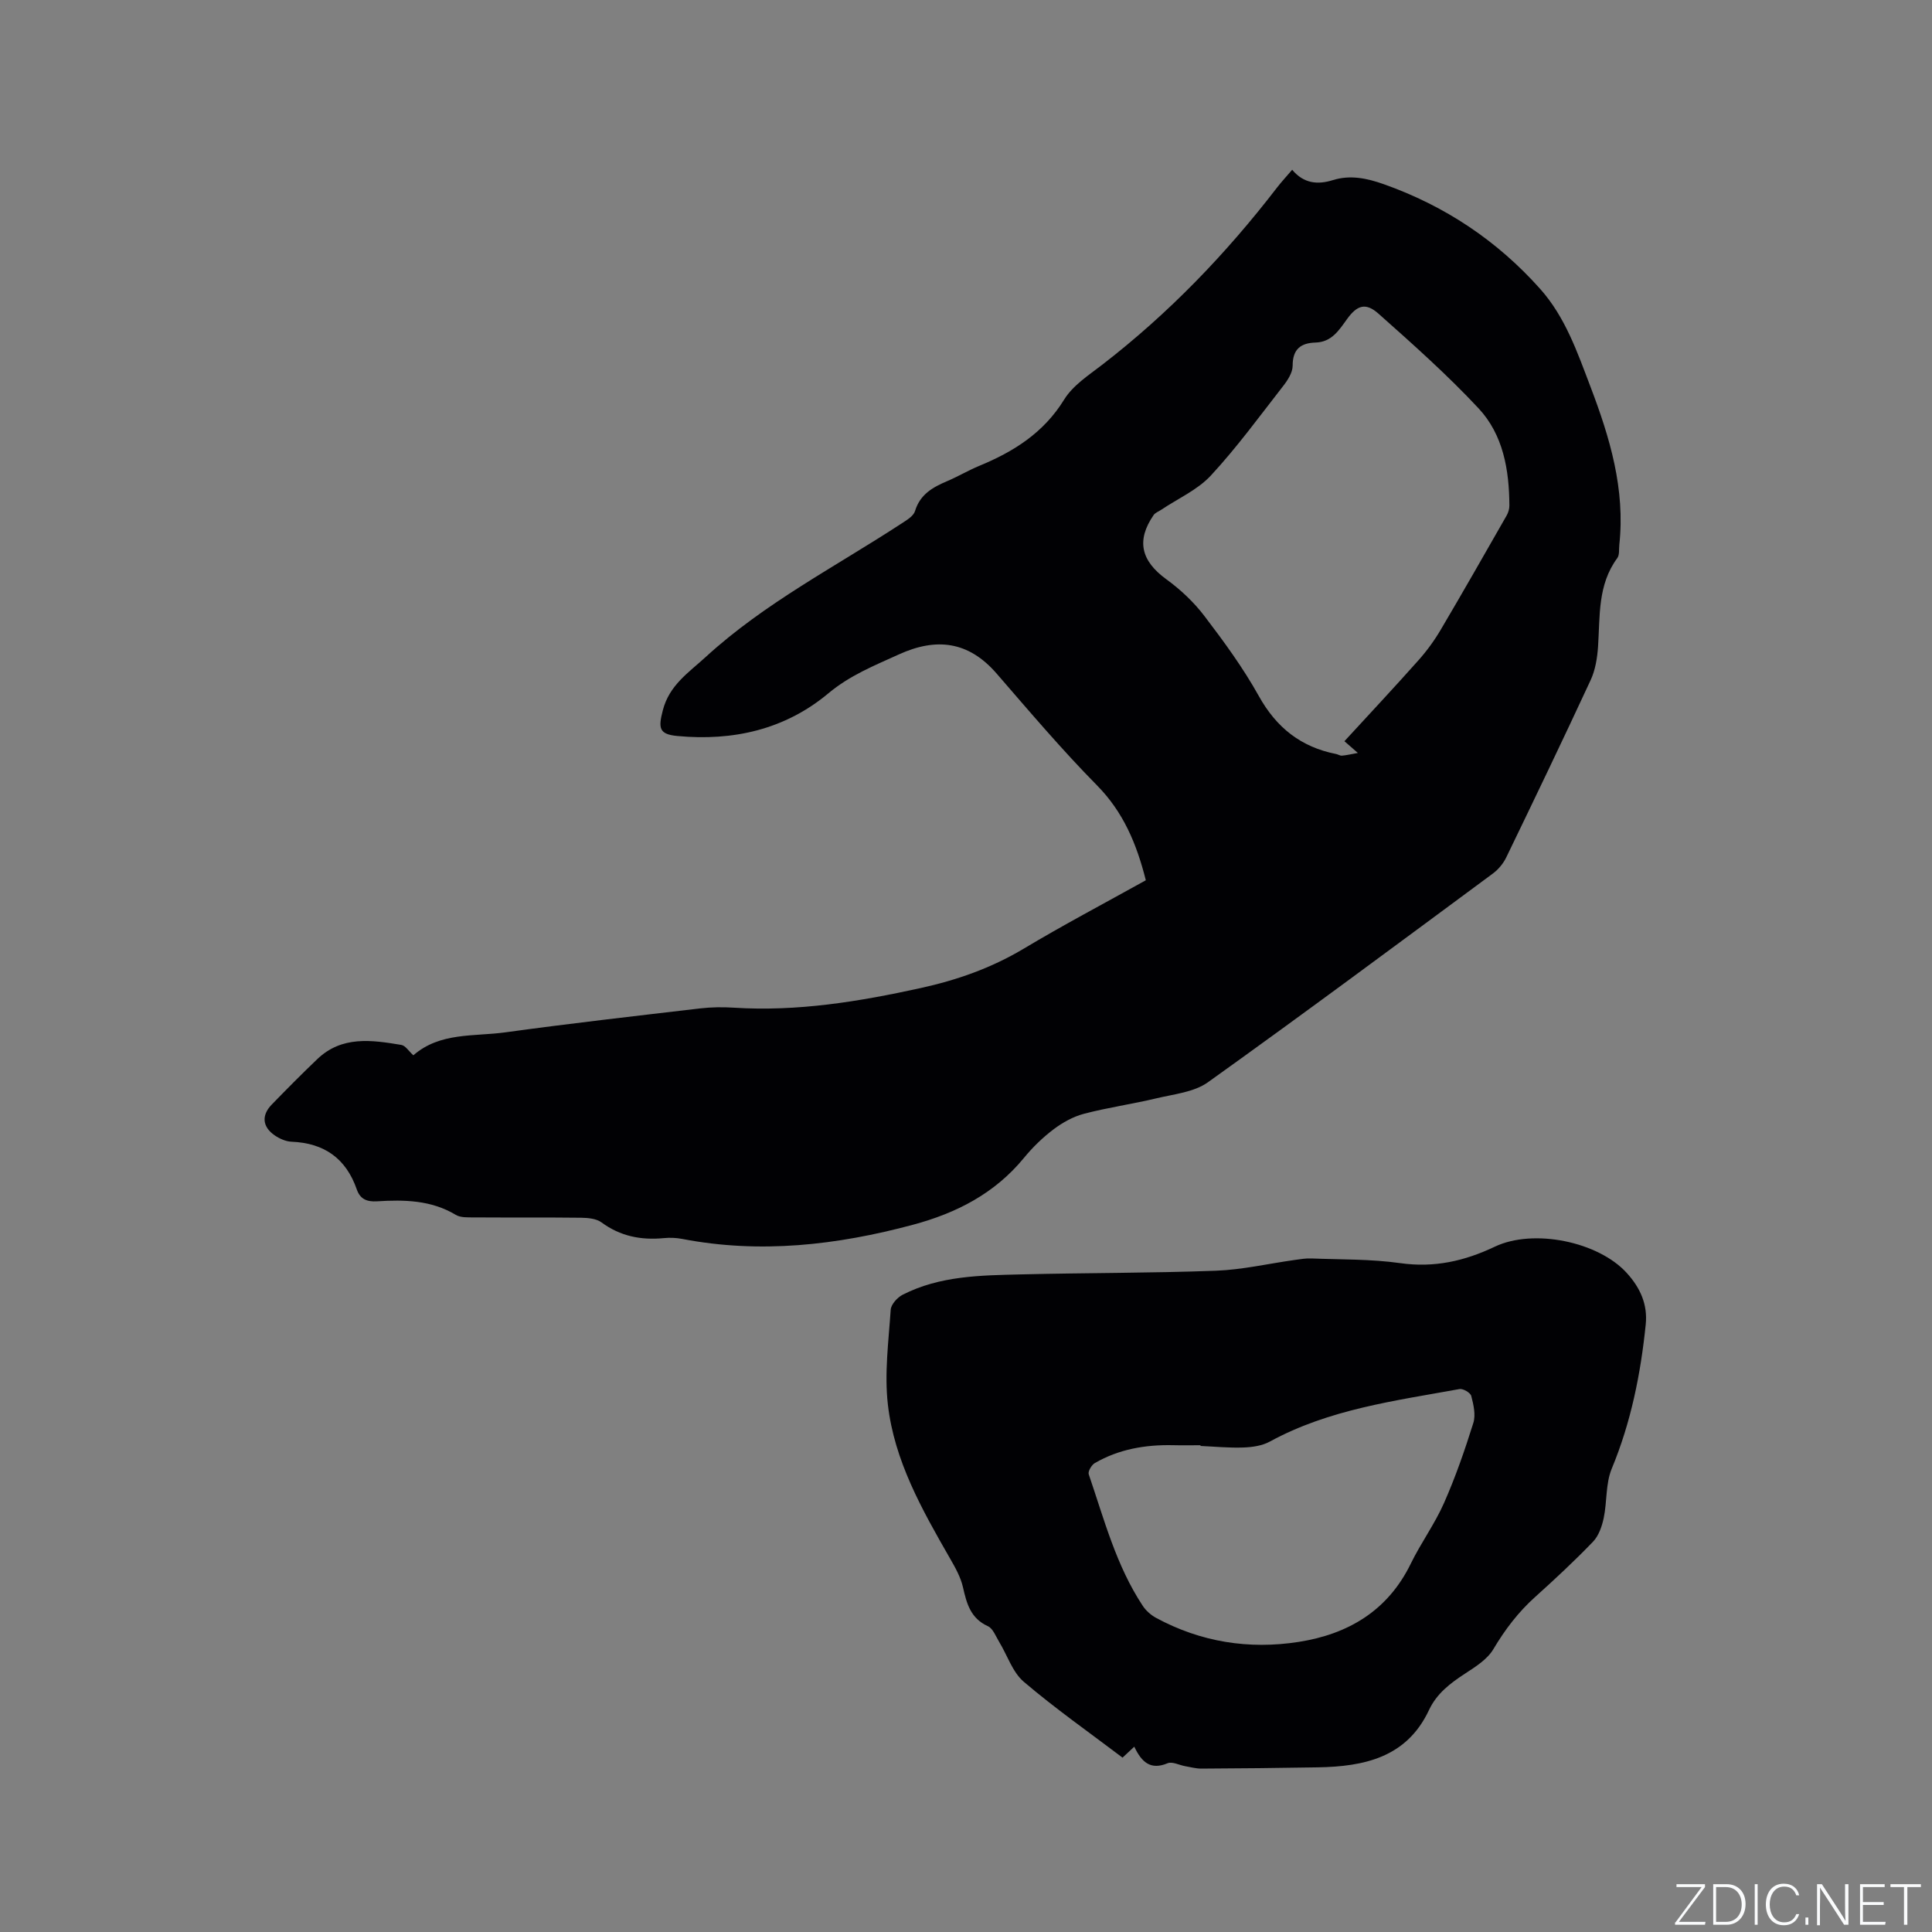<svg enable-background="new 0 0 400 400" viewBox="0 0 400 400" xmlns="http://www.w3.org/2000/svg"><rect x="0" y="0" width="400" height="400" fill="#808080" stroke="none"/><g fill="#fafbfc"><path d="m346.9 398 5.4-7.3h-5.2v-.6h5.9v.6l-5.4 7.2h5.5l-.1.6h-6.2v-.5z"/><path d="m354.7 390.1h2.8c2.3 0 3.9 1.6 3.9 4.1s-1.6 4.3-3.9 4.3h-2.8zm.6 7.8h2c2.2 0 3.3-1.6 3.3-3.6 0-1.8-1-3.6-3.3-3.6h-2z"/><path d="m363.9 390.1v8.4h-.6v-8.4z"/><path d="m372.5 396.3c-.4 1.3-1.4 2.3-3.2 2.3-2.4 0-3.7-1.9-3.7-4.3 0-2.3 1.2-4.3 3.7-4.3 1.8 0 2.9 1 3.2 2.4h-.6c-.4-1.1-1.1-1.8-2.5-1.8-2.1 0-3 1.9-3 3.7s.9 3.7 3 3.7c1.4 0 2.1-.7 2.5-1.7z"/><path d="m373.8 398.5v-1.5h.6v1.5z"/><path d="m376.2 398.5v-8.4h1c1.3 2 4.4 6.7 4.9 7.6-.1-1.2-.1-2.4-.1-3.8v-3.8h.7v8.4h-.9c-1.2-1.9-4.4-6.8-5-7.7.1 1.1 0 2.3 0 3.9v3.9h-.6z"/><path d="m390 394.4h-4.3v3.5h4.7l-.1.6h-5.2v-8.4h5.1v.6h-4.5v3.1h4.3z"/><path d="m394.2 390.7h-2.8v-.6h6.3v.6h-2.8v7.8h-.7z"/></g><path d="m237.23 182.25c-1.89-7.51-4.64-14.1-10.1-19.64-7.28-7.39-14.01-15.33-20.81-23.18-5.8-6.68-12.46-7.48-20.24-3.93-5.08 2.31-10.12 4.32-14.58 8.05-8.96 7.49-19.71 9.92-31.27 8.83-3.82-.36-3.95-1.65-3-5.32 1.35-5.23 5.35-7.8 8.88-11.04 12.22-11.2 26.93-18.72 40.64-27.7 1.03-.67 2.38-1.48 2.69-2.5 1.05-3.47 3.67-4.94 6.67-6.21 2.24-.95 4.35-2.21 6.59-3.14 7.15-2.95 13.37-6.84 17.62-13.74 1.81-2.94 5.09-5.06 7.93-7.25 13.67-10.56 25.55-22.88 36.07-36.55.96-1.25 2.04-2.41 3.21-3.78 2.39 2.85 5.26 3.13 8.43 2.14 3.62-1.13 7.1-.37 10.55.85 12.64 4.48 23.45 11.67 32.38 21.69 5.2 5.84 7.67 13.08 10.39 20.21 4.03 10.57 7.23 21.25 5.98 32.76-.1.93.07 2.09-.42 2.75-4.09 5.54-3.56 12-3.98 18.31-.16 2.35-.56 4.85-1.54 6.96-5.7 12.29-11.57 24.5-17.47 36.7-.61 1.26-1.63 2.49-2.76 3.33-19.6 14.49-39.17 29.04-59 43.22-2.9 2.07-7.07 2.46-10.73 3.34-4.94 1.18-10 1.89-14.91 3.18-2.23.58-4.43 1.8-6.29 3.2-2.27 1.71-4.37 3.75-6.17 5.95-6.05 7.36-13.96 11.42-23 13.84-15.75 4.22-31.6 6.04-47.78 2.92-1.23-.24-2.55-.28-3.8-.16-4.7.45-8.97-.38-12.87-3.25-1.07-.79-2.78-.95-4.2-.97-7.42-.09-14.85-.02-22.27-.07-1.25-.01-2.72.07-3.71-.53-5.11-3.07-10.68-3.15-16.31-2.8-2.09.13-3.49-.46-4.18-2.46-2.23-6.42-6.74-9.61-13.52-9.88-1.19-.05-2.5-.64-3.5-1.33-2.54-1.76-2.74-4.14-.61-6.34 3.1-3.19 6.23-6.36 9.45-9.43 5.1-4.88 11.29-3.96 17.4-2.94.86.14 1.55 1.31 2.49 2.15 5.51-4.81 12.52-3.86 19.01-4.75 13.43-1.85 26.91-3.38 40.37-4.96 2.3-.27 4.67-.3 6.98-.15 13.14.84 25.91-1.26 38.7-4.07 7.54-1.66 14.54-4.13 21.18-8.07 8.29-4.97 16.82-9.46 25.41-14.24zm41.12-28.79c5.19-5.65 10.33-11.14 15.32-16.75 1.74-1.95 3.31-4.11 4.64-6.37 4.62-7.82 9.11-15.72 13.62-23.6.34-.6.58-1.37.57-2.06-.03-7.38-1.27-14.67-6.39-20.15-6.47-6.93-13.6-13.27-20.7-19.58-2.65-2.36-4.43-1.78-6.51 1.1-1.68 2.32-3.18 4.77-6.53 4.87-3.05.09-4.75 1.36-4.74 4.79 0 1.42-1.03 3.02-1.98 4.23-4.88 6.26-9.58 12.71-14.96 18.52-2.78 2.99-6.85 4.78-10.33 7.12-.51.34-1.19.58-1.51 1.05-3.65 5.29-2.6 9.51 2.65 13.32 2.93 2.13 5.68 4.72 7.87 7.6 4.04 5.3 8.02 10.74 11.25 16.55 3.65 6.56 8.74 10.58 16.01 12.01.41.08.82.38 1.21.34.9-.07 1.78-.29 3.29-.56-1.29-1.12-1.97-1.72-2.78-2.43z" fill="#010104"/><path d="m234.84 361.63c-.99.92-1.67 1.55-2.43 2.27-6.91-5.23-13.93-10.16-20.44-15.7-2.34-1.99-3.41-5.48-5.1-8.26-.7-1.15-1.28-2.77-2.33-3.25-3.6-1.64-4.4-4.68-5.17-8.08-.48-2.1-1.61-4.1-2.7-5.99-5.76-10.04-11.53-20.19-12.85-31.87-.73-6.43.15-13.05.59-19.57.07-1.11 1.36-2.54 2.46-3.11 7.7-3.94 16.15-4.02 24.5-4.22 13.45-.33 26.91-.26 40.35-.76 5.47-.2 10.89-1.47 16.34-2.23 1.14-.16 2.3-.36 3.45-.31 6.14.24 12.34.11 18.4.97 7.03.99 13.29-.42 19.58-3.41 8.01-3.8 21.42-1.05 27.31 5.44 2.81 3.09 4.35 6.52 3.93 10.67-1.05 10.25-3.05 20.25-7.04 29.86-1.28 3.1-.95 6.84-1.66 10.22-.37 1.73-1.04 3.68-2.22 4.9-3.82 3.97-7.86 7.73-11.96 11.42-3.51 3.15-6.26 6.77-8.67 10.83-1.25 2.11-3.71 3.65-5.87 5.06-3.06 2-5.84 4.1-7.45 7.53-4.61 9.84-13.42 11.7-23.03 11.87-8.03.14-16.06.22-24.09.26-1.12.01-2.24-.31-3.36-.5-1.23-.22-2.68-1.01-3.64-.61-3.5 1.47-5.37-.19-6.9-3.43zm13.71-62.26c0-.05 0-.1 0-.15-1.9 0-3.81.04-5.71-.01-5.71-.12-11.19.82-16.18 3.71-.67.39-1.45 1.73-1.25 2.31 3.18 9.3 5.67 18.9 11.18 27.23.66 1 1.68 1.91 2.74 2.49 9.27 5.02 19.23 6.6 29.54 4.99 10.24-1.6 18.46-6.44 23.22-16.21 2.09-4.28 4.95-8.19 6.87-12.53 2.38-5.38 4.32-10.98 6.08-16.6.52-1.67.04-3.78-.43-5.58-.17-.67-1.7-1.57-2.44-1.43-13.41 2.44-27.01 4.18-39.26 10.87-1.58.87-3.62 1.16-5.47 1.23-2.96.11-5.93-.19-8.89-.32z" fill="#010104"/></svg>